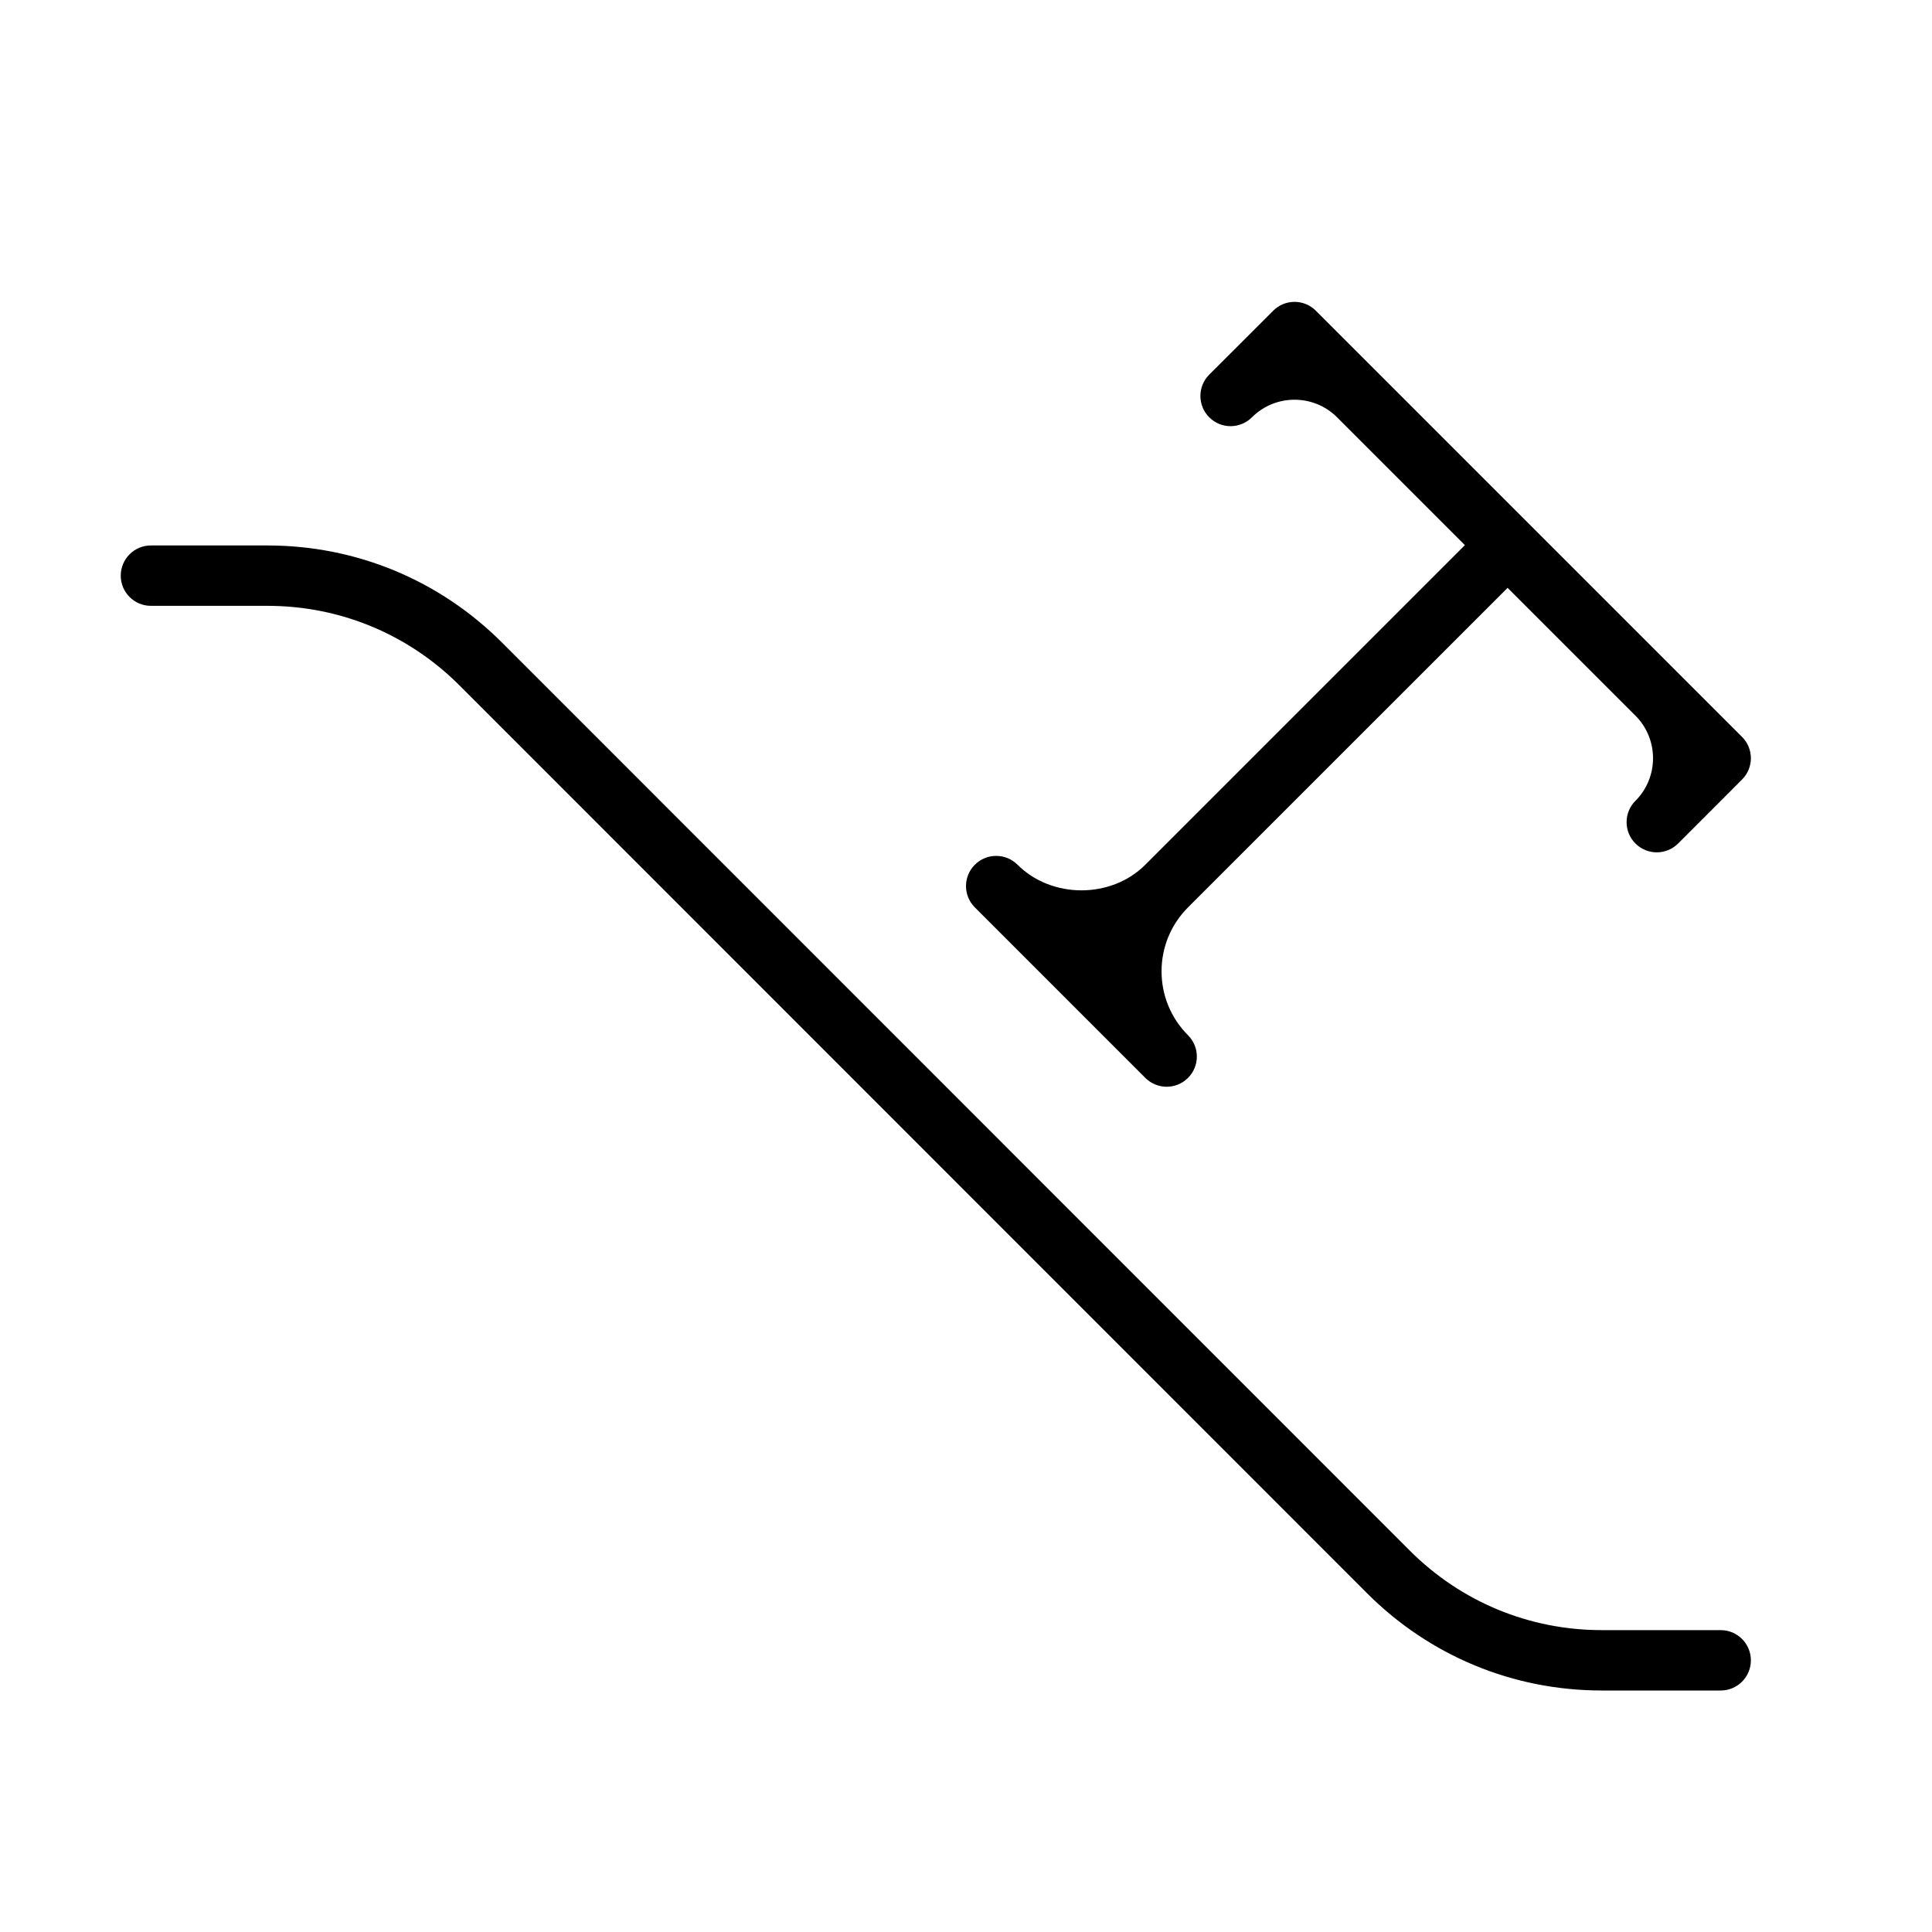 <?xml version="1.0" encoding="UTF-8" standalone="no"?>
<svg width="64px" height="64px" viewBox="0 0 64 64" version="1.1" xmlns="http://www.w3.org/2000/svg" xmlns:xlink="http://www.w3.org/1999/xlink">
    <!-- Generator: Sketch 3.7.2 (28276) - http://www.bohemiancoding.com/sketch -->
    <title>typ-path</title>
    <desc>Created with Sketch.</desc>
    <defs></defs>
    <g id="64px-Glyph" stroke="none" stroke-width="1" fill="none" fill-rule="evenodd">
        <g id="typ-path" fill="#000000">
            <path d="M57.707,24.41 L43.59,10.293 C43.199,9.902 42.566,9.902 42.176,10.293 L40.058,12.41 C39.862,12.605 39.765,12.861 39.765,13.117 C39.765,13.373 39.862,13.629 40.058,13.824 C40.448,14.215 41.081,14.215 41.472,13.824 C42.25,13.046 43.517,13.048 44.293,13.824 L48.527,18.058 L37.94,28.645 C36.81,29.778 34.838,29.776 33.707,28.645 C33.316,28.255 32.684,28.255 32.293,28.645 C32.098,28.841 32,29.096 32,29.352 C32,29.608 32.098,29.864 32.293,30.059 L37.94,35.707 C38.136,35.902 38.392,36 38.647,36 C38.903,36 39.159,35.902 39.354,35.707 C39.55,35.512 39.647,35.256 39.647,35 C39.647,34.744 39.55,34.488 39.354,34.293 C38.789,33.727 38.478,32.975 38.478,32.176 C38.478,31.377 38.789,30.625 39.354,30.059 L49.941,19.473 L54.176,23.707 C54.953,24.484 54.953,25.751 54.176,26.528 C53.98,26.723 53.883,26.979 53.883,27.235 C53.883,27.491 53.98,27.747 54.176,27.942 C54.371,28.137 54.627,28.235 54.883,28.235 C55.139,28.235 55.394,28.137 55.59,27.942 L57.707,25.824 C58.098,25.433 58.098,24.801 57.707,24.41" id="Fill-107"></path>
            <path d="M57,56 L53.062,56 C50.124,56 47.361,54.855 45.284,52.777 L15.222,22.706 C13.522,21.006 11.262,20.069 8.857,20.069 L5,20.069 C4.447,20.069 4,19.622 4,19.069 C4,18.517 4.447,18.069 5,18.069 L8.857,18.069 C11.796,18.069 14.559,19.214 16.636,21.292 L46.698,51.363 C48.397,53.064 50.658,54 53.062,54 L57,54 C57.553,54 58,54.447 58,55 C58,55.553 57.553,56 57,56" id="Fill-109"></path>
        </g>
    </g>
</svg>